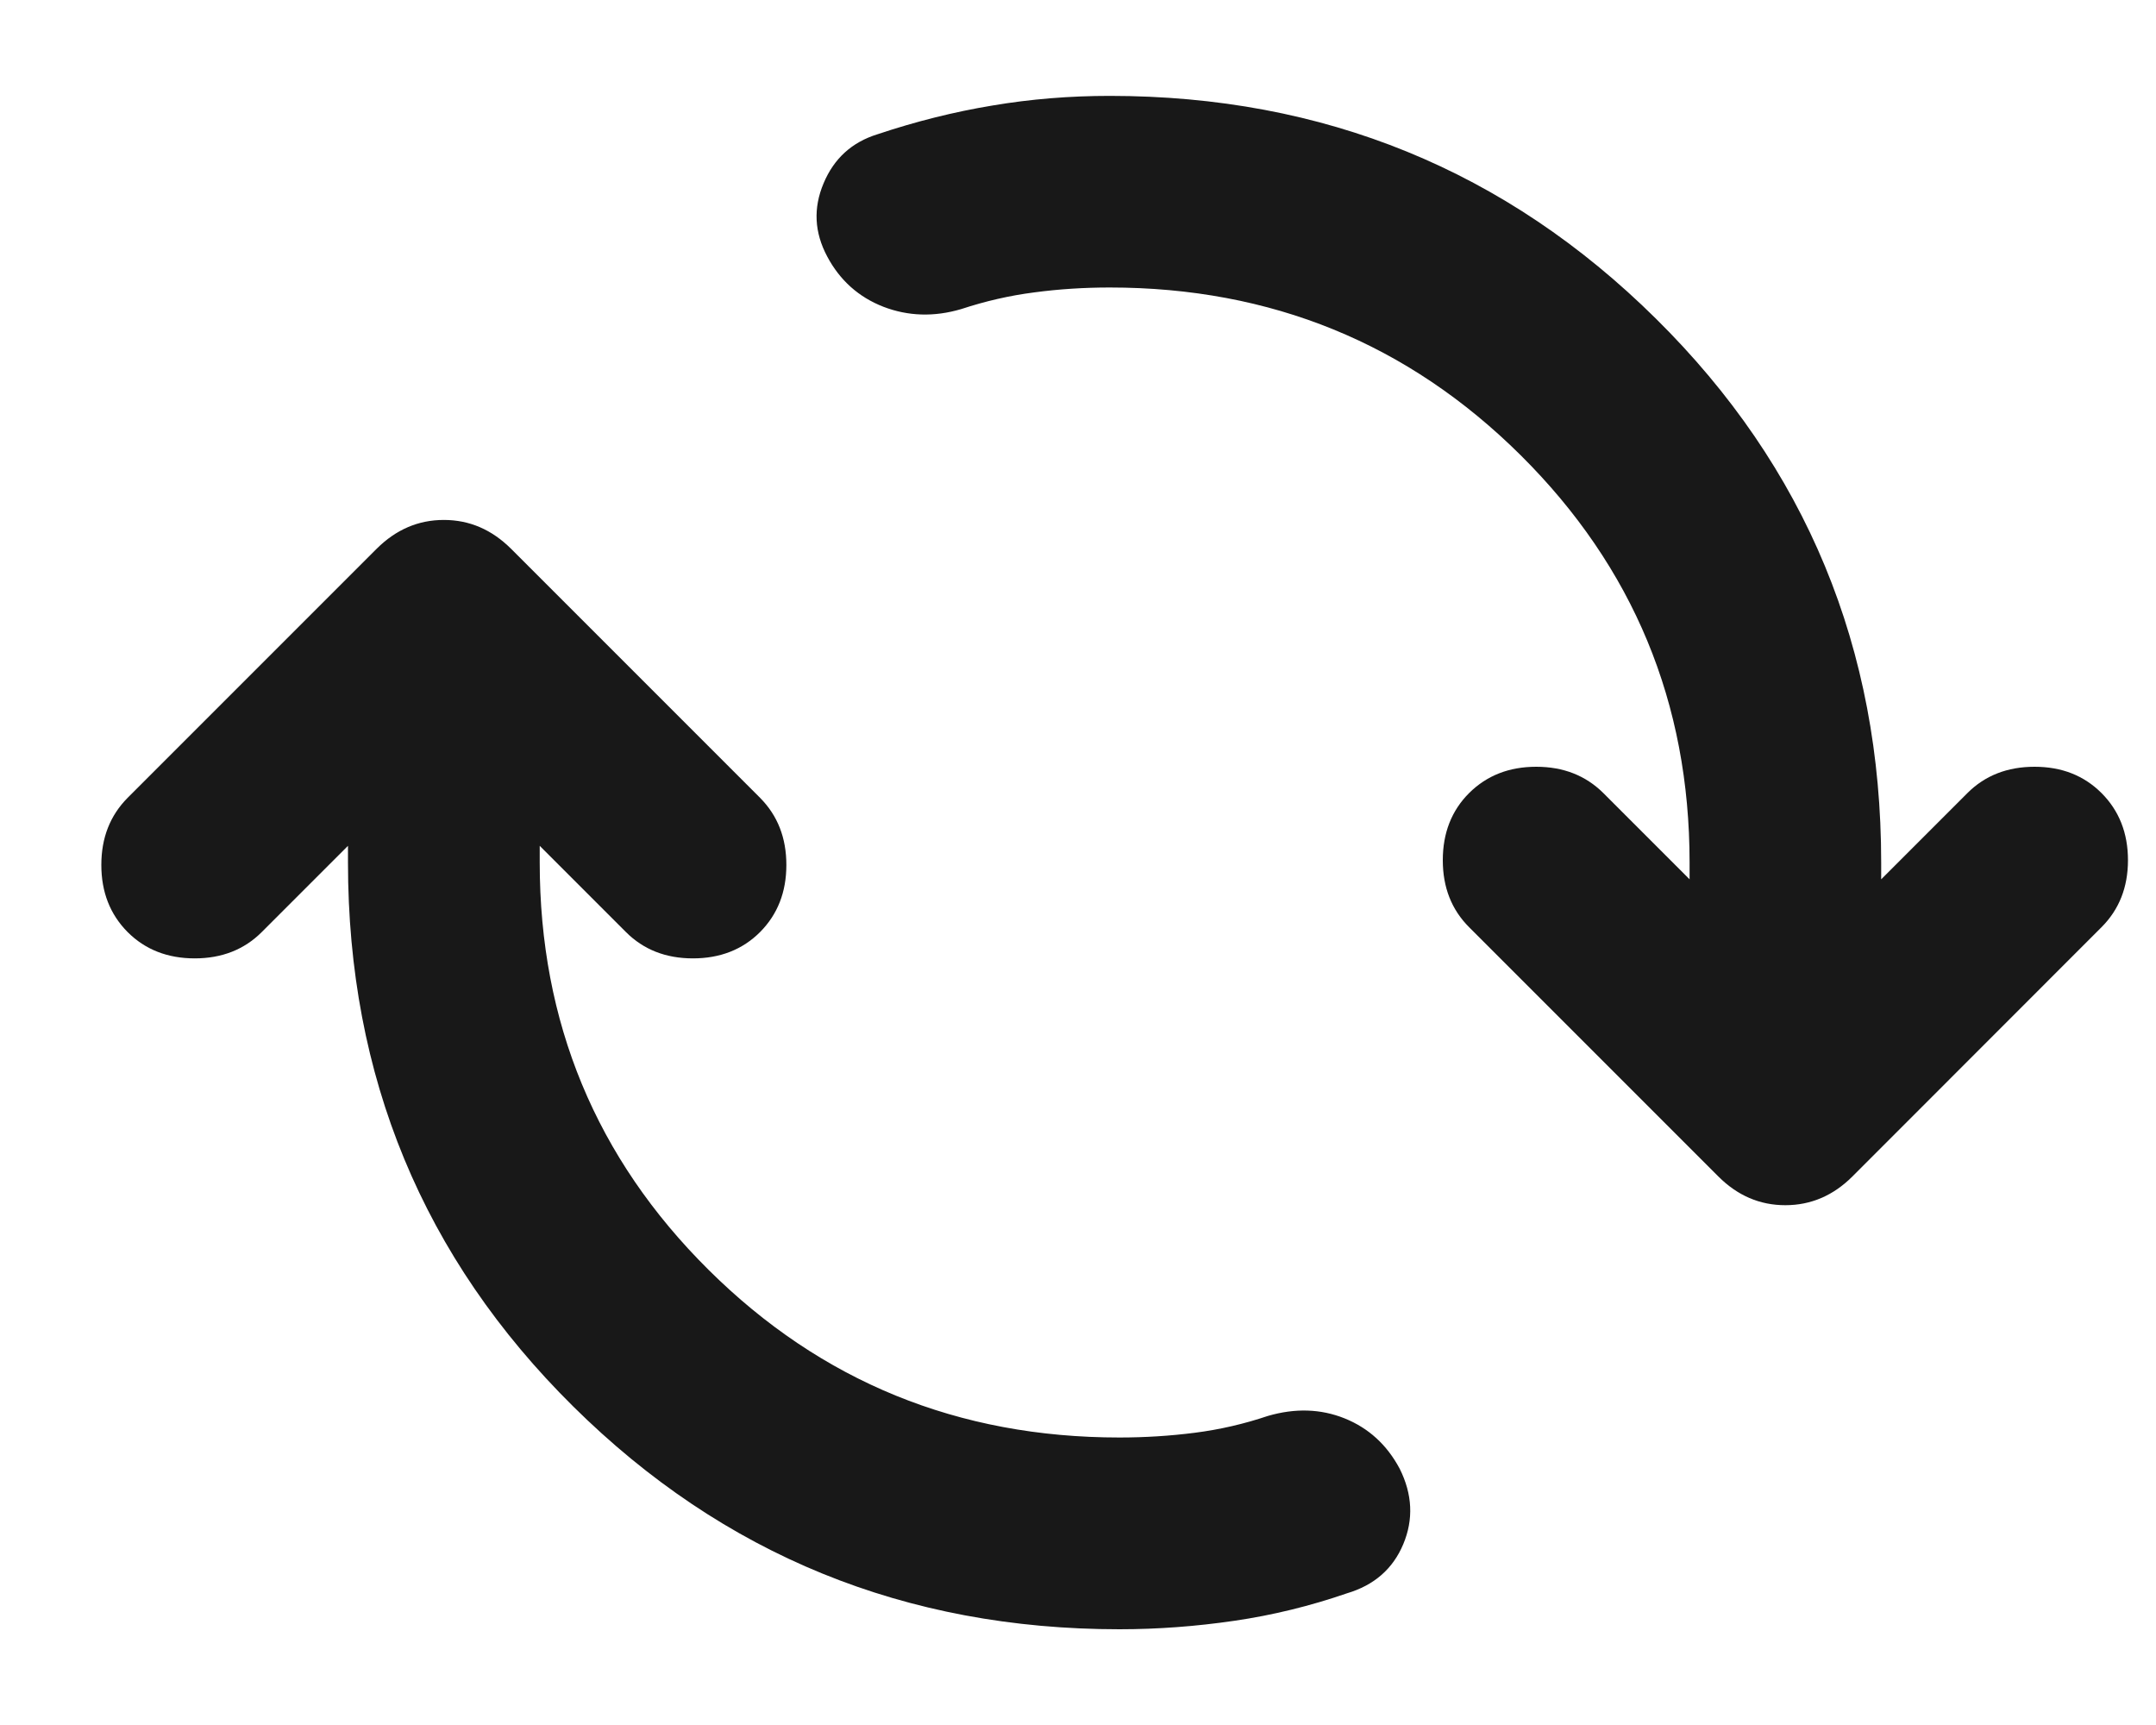 <svg width="15" height="12" viewBox="0 0 15 12" fill="none" xmlns="http://www.w3.org/2000/svg">
<path d="M7.788 11.334C6.299 11.334 5.032 10.817 3.988 9.784C2.943 8.75 2.421 7.489 2.421 6V5.884L1.821 6.484C1.699 6.606 1.543 6.667 1.355 6.667C1.166 6.667 1.01 6.606 0.888 6.484C0.766 6.361 0.705 6.206 0.705 6.017C0.705 5.828 0.766 5.673 0.888 5.55L2.621 3.817C2.755 3.684 2.91 3.617 3.088 3.617C3.266 3.617 3.421 3.684 3.555 3.817L5.288 5.55C5.41 5.673 5.471 5.828 5.471 6.017C5.471 6.206 5.41 6.361 5.288 6.484C5.166 6.606 5.01 6.667 4.821 6.667C4.632 6.667 4.477 6.606 4.355 6.484L3.755 5.884V6C3.755 7.111 4.146 8.056 4.93 8.834C5.713 9.611 6.666 10 7.788 10C7.966 10 8.141 9.989 8.313 9.967C8.485 9.945 8.655 9.906 8.821 9.85C9.01 9.795 9.188 9.8 9.355 9.867C9.521 9.934 9.649 10.05 9.738 10.217C9.827 10.395 9.835 10.57 9.763 10.742C9.691 10.914 9.56 11.028 9.371 11.084C9.116 11.172 8.855 11.236 8.588 11.275C8.321 11.314 8.055 11.334 7.788 11.334ZM7.721 2C7.543 2 7.368 2.011 7.196 2.034C7.024 2.056 6.855 2.095 6.688 2.15C6.499 2.206 6.318 2.2 6.146 2.134C5.974 2.067 5.843 1.95 5.755 1.784C5.666 1.617 5.657 1.448 5.73 1.275C5.802 1.103 5.927 0.989 6.105 0.934C6.371 0.845 6.638 0.778 6.905 0.734C7.171 0.689 7.443 0.667 7.721 0.667C9.21 0.667 10.477 1.184 11.521 2.217C12.566 3.25 13.088 4.511 13.088 6V6.117L13.688 5.517C13.81 5.395 13.966 5.334 14.155 5.334C14.344 5.334 14.499 5.395 14.621 5.517C14.743 5.639 14.805 5.795 14.805 5.984C14.805 6.173 14.743 6.328 14.621 6.45L12.888 8.184C12.755 8.317 12.599 8.384 12.421 8.384C12.243 8.384 12.088 8.317 11.955 8.184L10.221 6.45C10.099 6.328 10.038 6.173 10.038 5.984C10.038 5.795 10.099 5.639 10.221 5.517C10.344 5.395 10.499 5.334 10.688 5.334C10.877 5.334 11.032 5.395 11.155 5.517L11.755 6.117V6C11.755 4.889 11.363 3.945 10.58 3.167C9.796 2.389 8.843 2 7.721 2Z" fill="#181818"/>
</svg>
